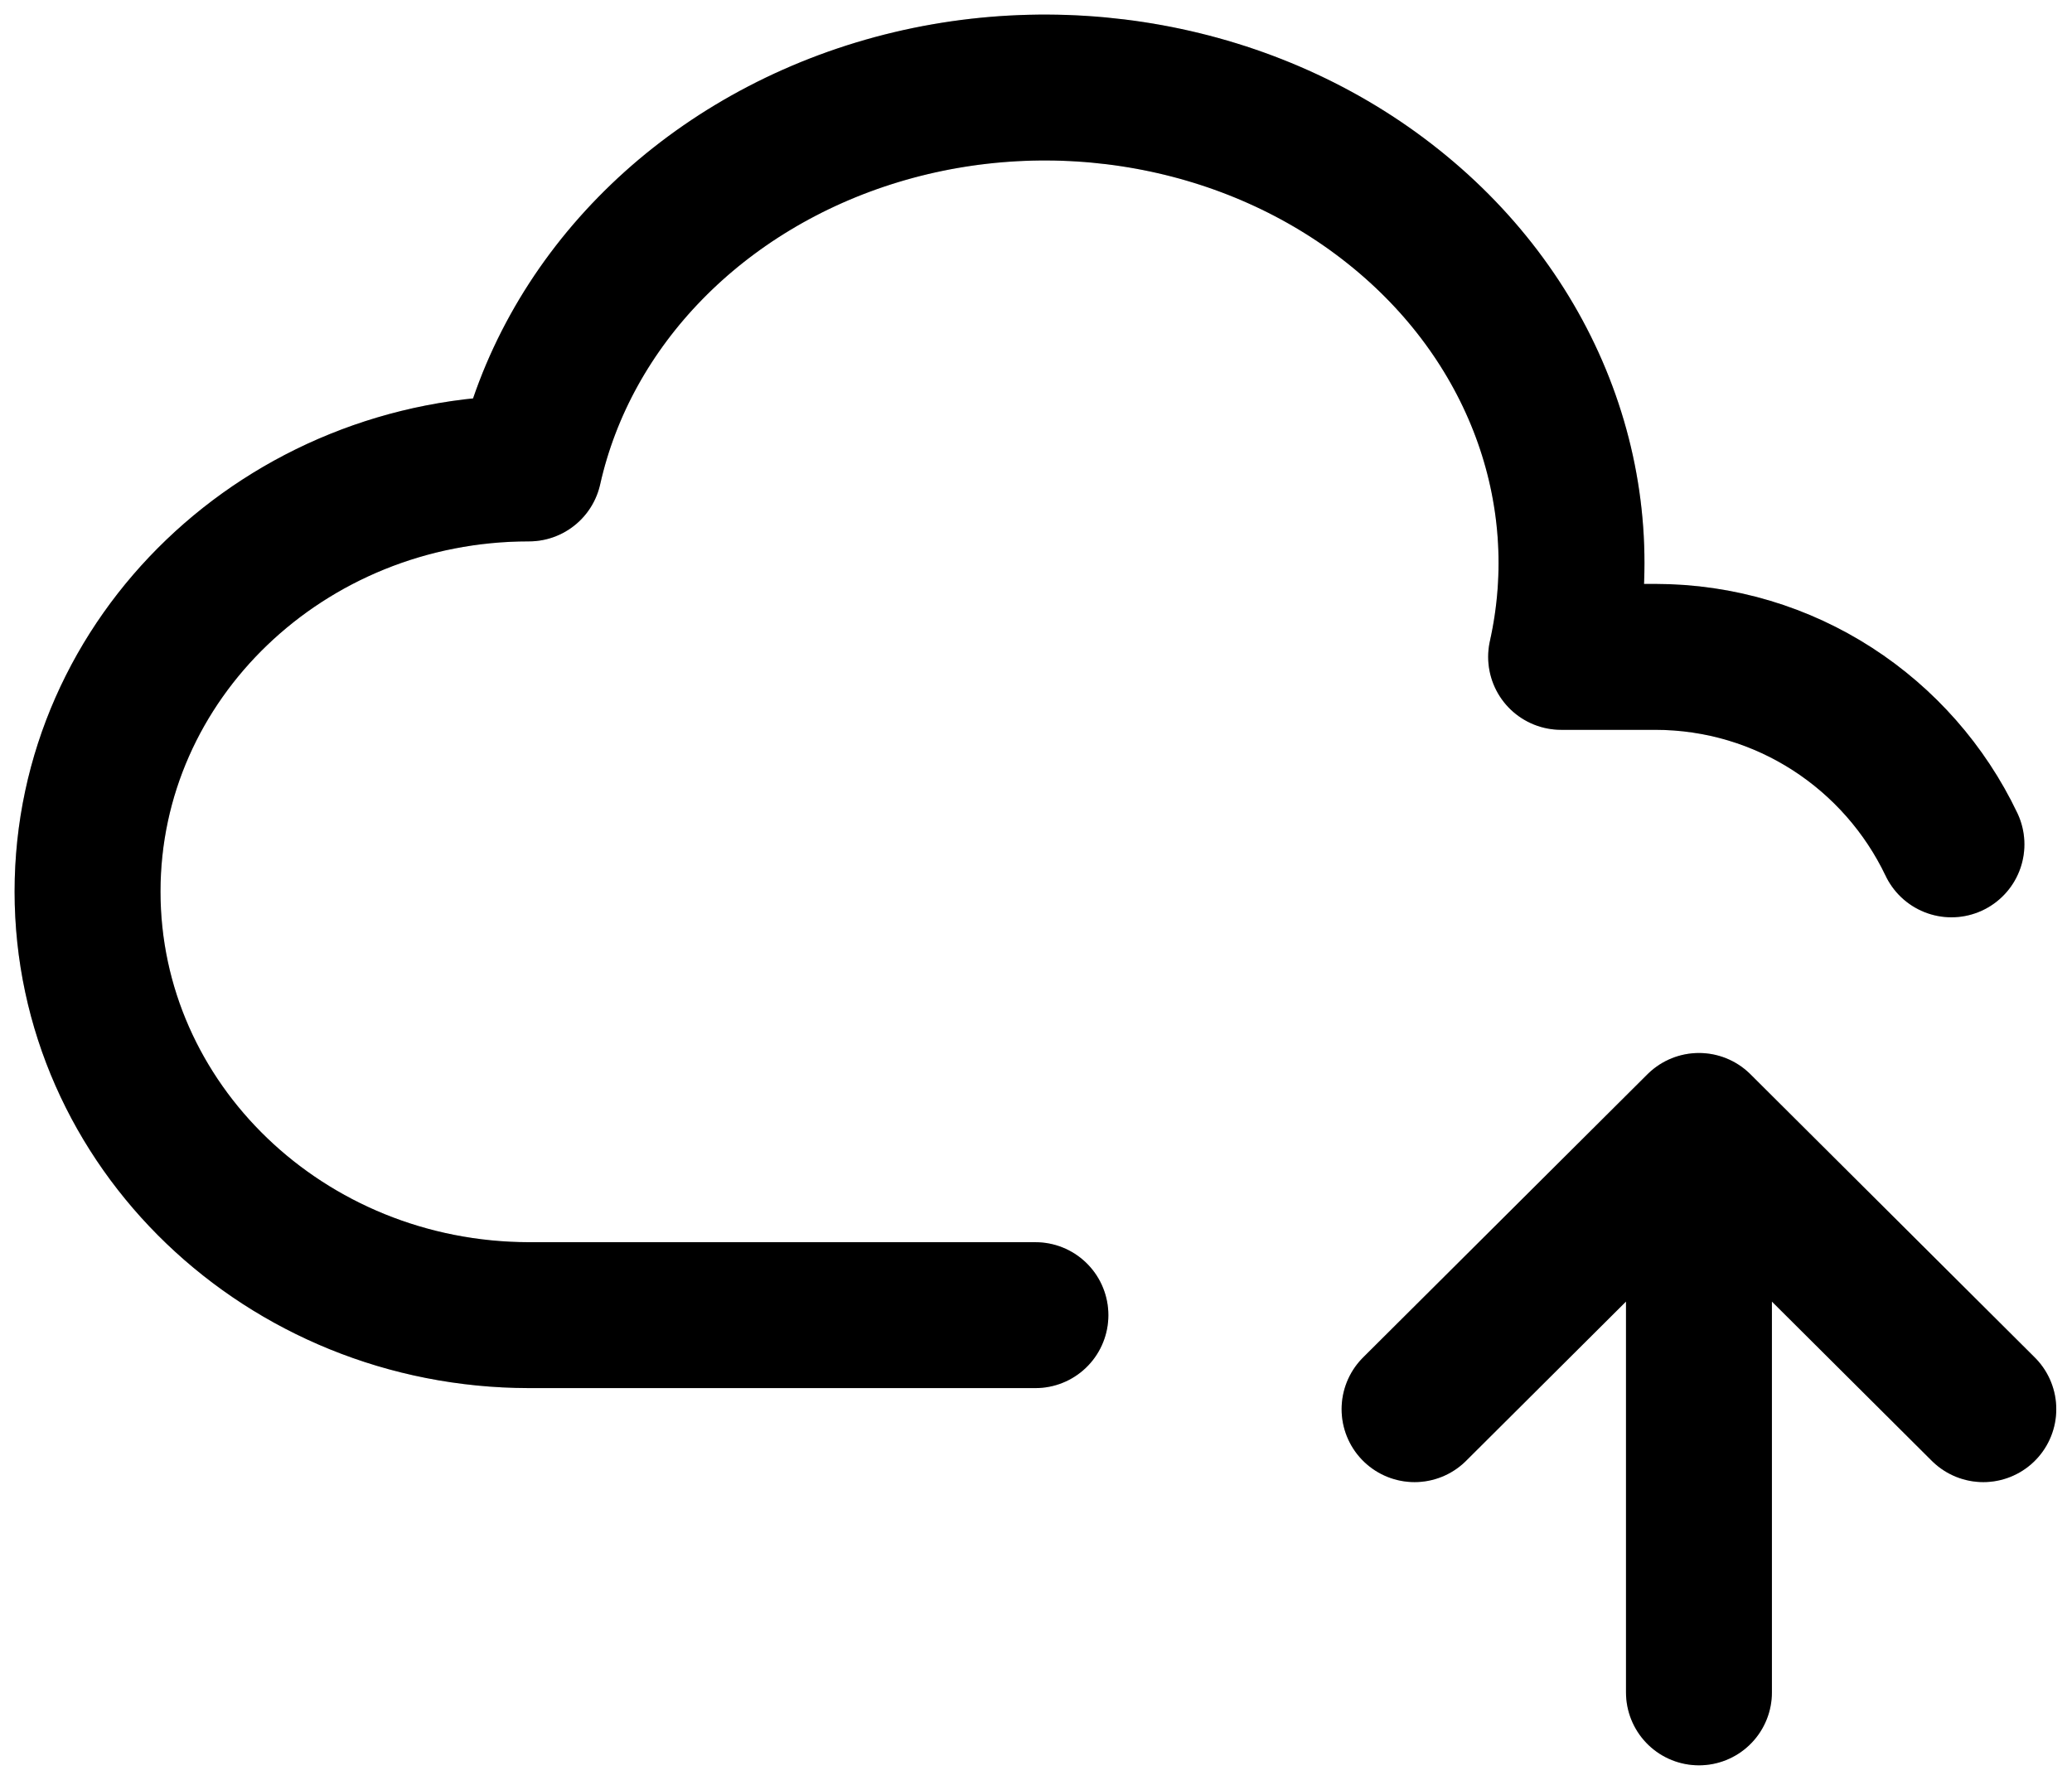 <svg width="71" height="61" viewBox="0 0 71 61" fill="none" xmlns="http://www.w3.org/2000/svg">
<g id="Vector">
<path d="M35.48 45.072H18.126C9.772 45.059 3 38.566 3 30.555C3 22.547 9.772 16.054 18.126 16.054C19.403 10.354 23.953 5.701 30.063 3.847C36.169 1.997 42.912 3.223 47.745 7.083C52.578 10.933 54.767 16.811 53.494 22.512H56.709C61.192 22.512 65.057 25.136 66.869 28.937M58.217 58V38.588M58.217 38.588L67.961 48.294M58.217 38.588L48.472 48.294" stroke="black" stroke-width="5" stroke-linecap="round" stroke-linejoin="round"/>
<path d="M35.48 45.072H18.126C9.772 45.059 3 38.566 3 30.555C3 22.547 9.772 16.054 18.126 16.054C19.403 10.354 23.953 5.701 30.063 3.847C36.169 1.997 42.912 3.223 47.745 7.083C52.578 10.933 54.767 16.811 53.494 22.512H56.709C61.192 22.512 65.057 25.136 66.869 28.937M58.217 58V38.588M58.217 38.588L67.961 48.294M58.217 38.588L48.472 48.294" stroke="black" stroke-opacity="0.2" stroke-width="5" stroke-linecap="round" stroke-linejoin="round"/>
</g>
</svg>
